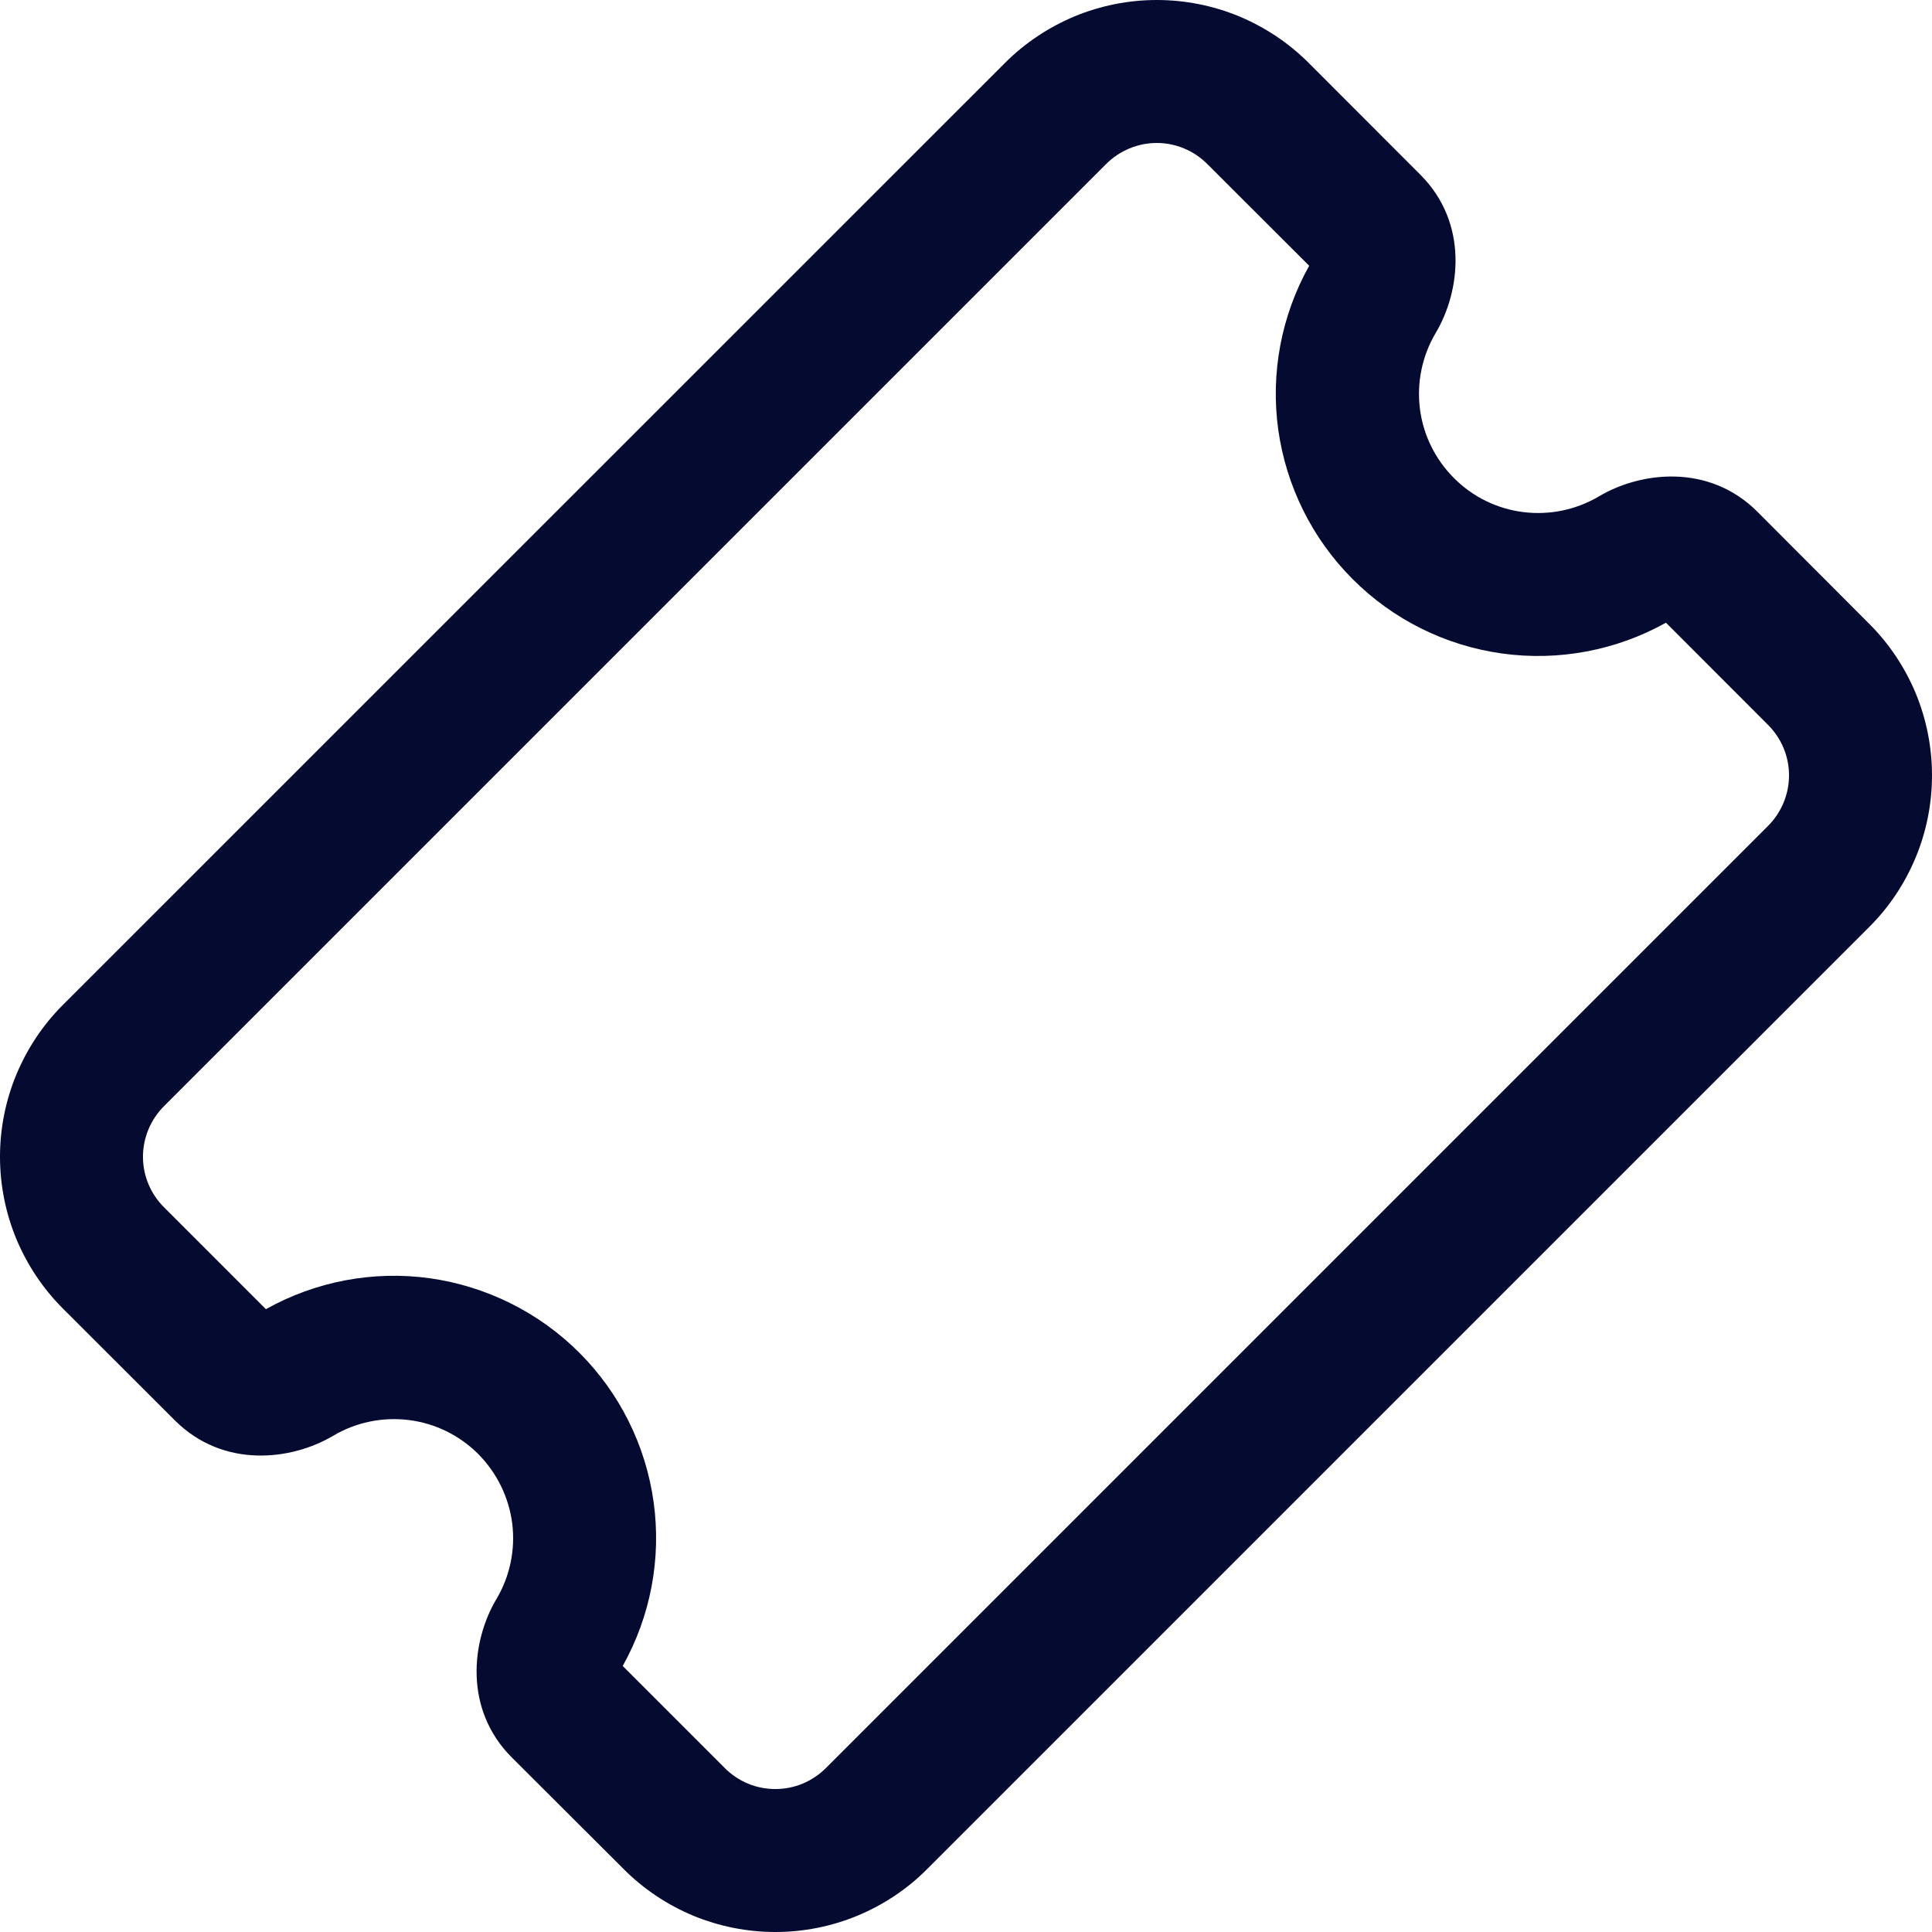 <svg width="16" height="16" viewBox="0 0 16 16" fill="none" xmlns="http://www.w3.org/2000/svg">
<path d="M9.998 1.358C9.887 1.247 9.737 1.184 9.58 1.184C9.423 1.184 9.272 1.247 9.161 1.358L1.358 9.161C1.247 9.272 1.184 9.423 1.184 9.58C1.184 9.737 1.247 9.887 1.358 9.998L2.202 10.842C2.615 10.611 3.092 10.521 3.56 10.586C4.028 10.652 4.463 10.868 4.797 11.202C5.132 11.536 5.348 11.971 5.413 12.439C5.478 12.908 5.388 13.384 5.157 13.797L6.002 14.642C6.057 14.697 6.122 14.741 6.194 14.771C6.266 14.801 6.343 14.816 6.421 14.816C6.499 14.816 6.576 14.801 6.648 14.771C6.719 14.741 6.785 14.697 6.84 14.642L14.642 6.84C14.753 6.729 14.816 6.578 14.816 6.421C14.816 6.264 14.753 6.114 14.642 6.003L13.797 5.157C13.384 5.387 12.908 5.477 12.439 5.412C11.971 5.347 11.536 5.131 11.202 4.796C10.868 4.462 10.652 4.028 10.586 3.559C10.521 3.091 10.611 2.614 10.842 2.201L9.998 1.358ZM8.324 0.52C8.489 0.355 8.685 0.225 8.9 0.135C9.116 0.046 9.347 0 9.58 0C9.814 0 10.045 0.046 10.261 0.135C10.476 0.225 10.672 0.355 10.837 0.52L11.762 1.446C12.165 1.849 12.094 2.415 11.89 2.757C11.778 2.946 11.732 3.166 11.759 3.384C11.786 3.602 11.886 3.804 12.041 3.959C12.196 4.115 12.398 4.214 12.616 4.241C12.834 4.268 13.054 4.222 13.243 4.11C13.585 3.907 14.151 3.835 14.554 4.238L15.479 5.165C15.645 5.33 15.775 5.526 15.865 5.741C15.954 5.957 16 6.188 16 6.421C16 6.655 15.954 6.886 15.865 7.101C15.775 7.317 15.645 7.513 15.479 7.678L7.678 15.479C7.513 15.645 7.317 15.775 7.101 15.865C6.886 15.954 6.655 16 6.421 16C6.188 16 5.957 15.954 5.741 15.865C5.526 15.775 5.33 15.645 5.165 15.479L4.239 14.555C3.836 14.152 3.907 13.585 4.111 13.243C4.223 13.055 4.269 12.834 4.242 12.617C4.214 12.399 4.115 12.197 3.96 12.041C3.805 11.886 3.603 11.787 3.385 11.76C3.167 11.733 2.947 11.779 2.758 11.891C2.416 12.094 1.85 12.165 1.447 11.762L0.52 10.836C0.355 10.671 0.225 10.475 0.135 10.26C0.046 10.044 0 9.813 0 9.58C0 9.346 0.046 9.115 0.135 8.9C0.225 8.684 0.355 8.488 0.52 8.323L8.324 0.52Z" fill="#050A30"/>
</svg>
